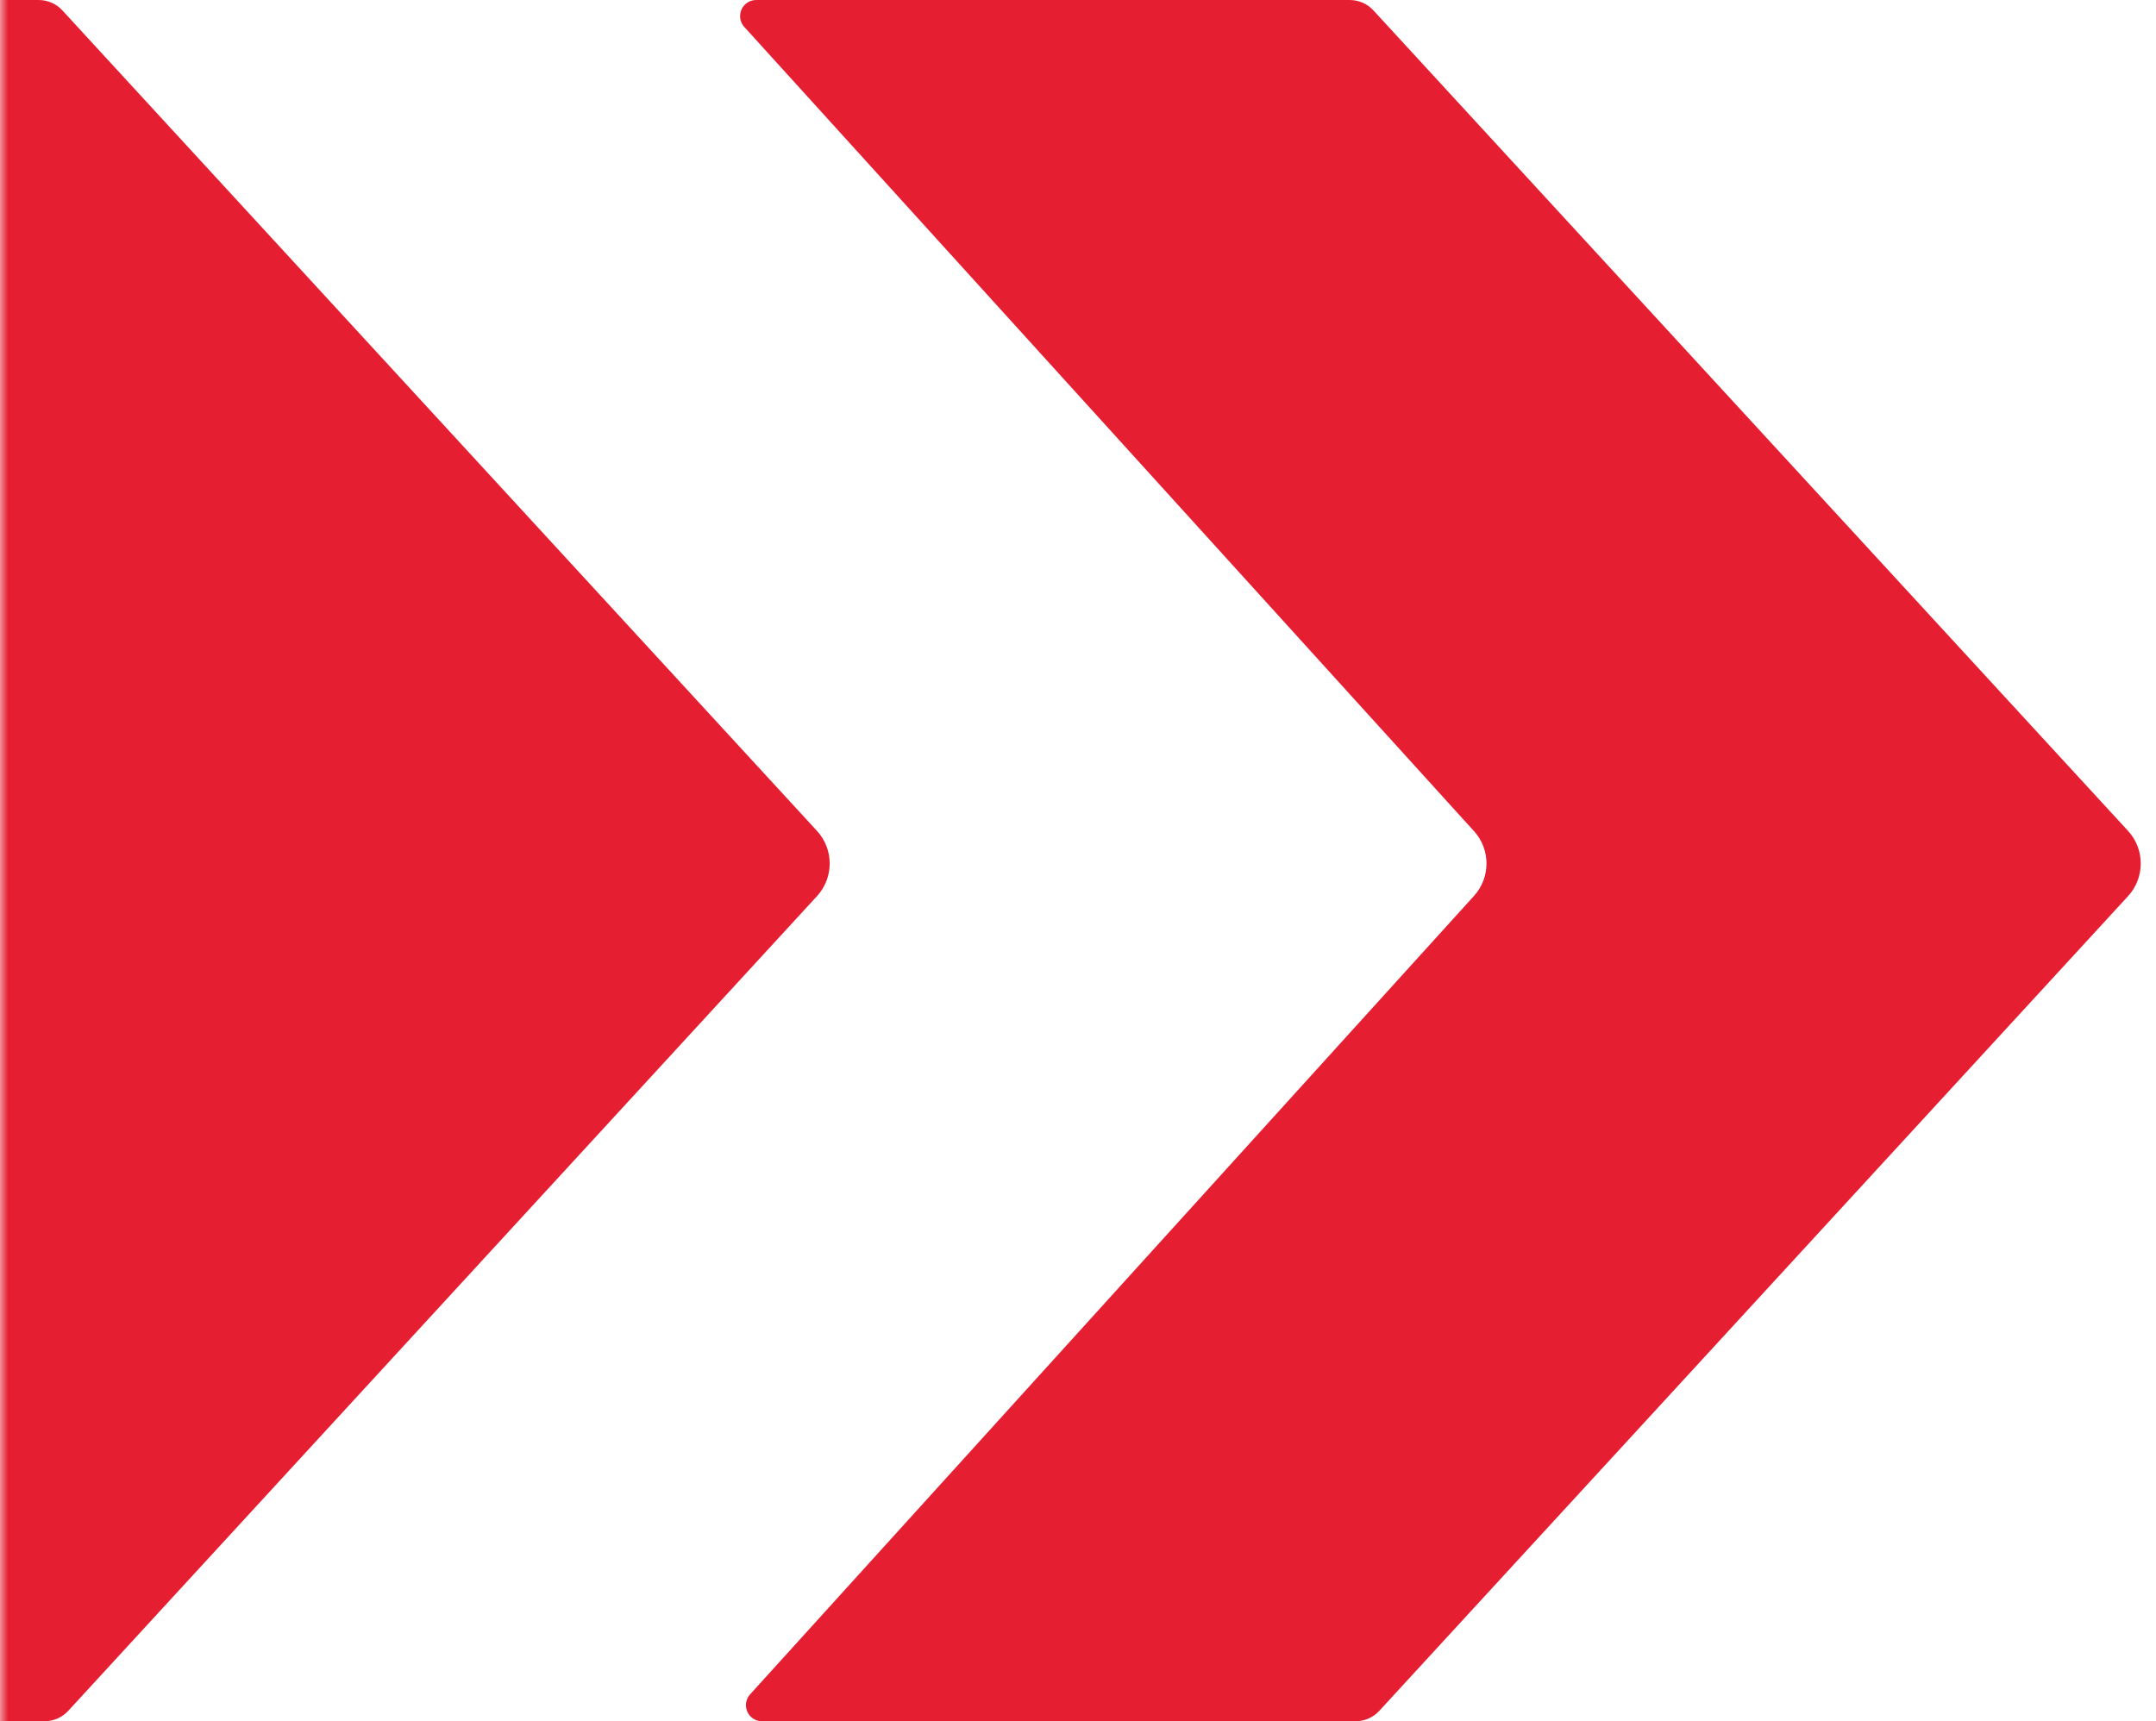 <svg xmlns="http://www.w3.org/2000/svg" xmlns:xlink="http://www.w3.org/1999/xlink" viewBox="0 0 134 107">
<defs>
<path id="a" d="M0 0h93v109H0z"/>
</defs>
<g fill="none" fill-rule="evenodd">
<path fill="#E61E32" fill-rule="nonzero" d="M91.611 51.664c1.037 1.143 1.038 2.887.001 4.03l-44.991 49.634c-.371.409-.34 1.042.069 1.413.184.167.423.259.672.259h36.892c.56 0 1.094-.235 1.473-.647l46.534-50.643c1.055-1.148 1.055-2.913-.001-4.06L85.362.647c-.379-.412-.913-.646-1.472-.646h-36.891c-.552 0-1 .448-1 1 0 .248.092.488.259.672l45.352 49.992z"/>
<g transform="translate(0 -1)">
<mask id="b" fill="#fff">
<use xlink:href="#a"/>
</mask>
<path fill="#E61E32" fill-rule="nonzero" d="M-37.997 1l.358 107h40.408c.56 0 1.094-.235 1.473-.647l46.534-50.643c1.055-1.148 1.055-2.913-.001-4.06l-46.898-51.003c-.379-.412-.913-.646-1.472-.646h-40.402z" mask="url(#b)"/>
</g>
</g>
</svg>
